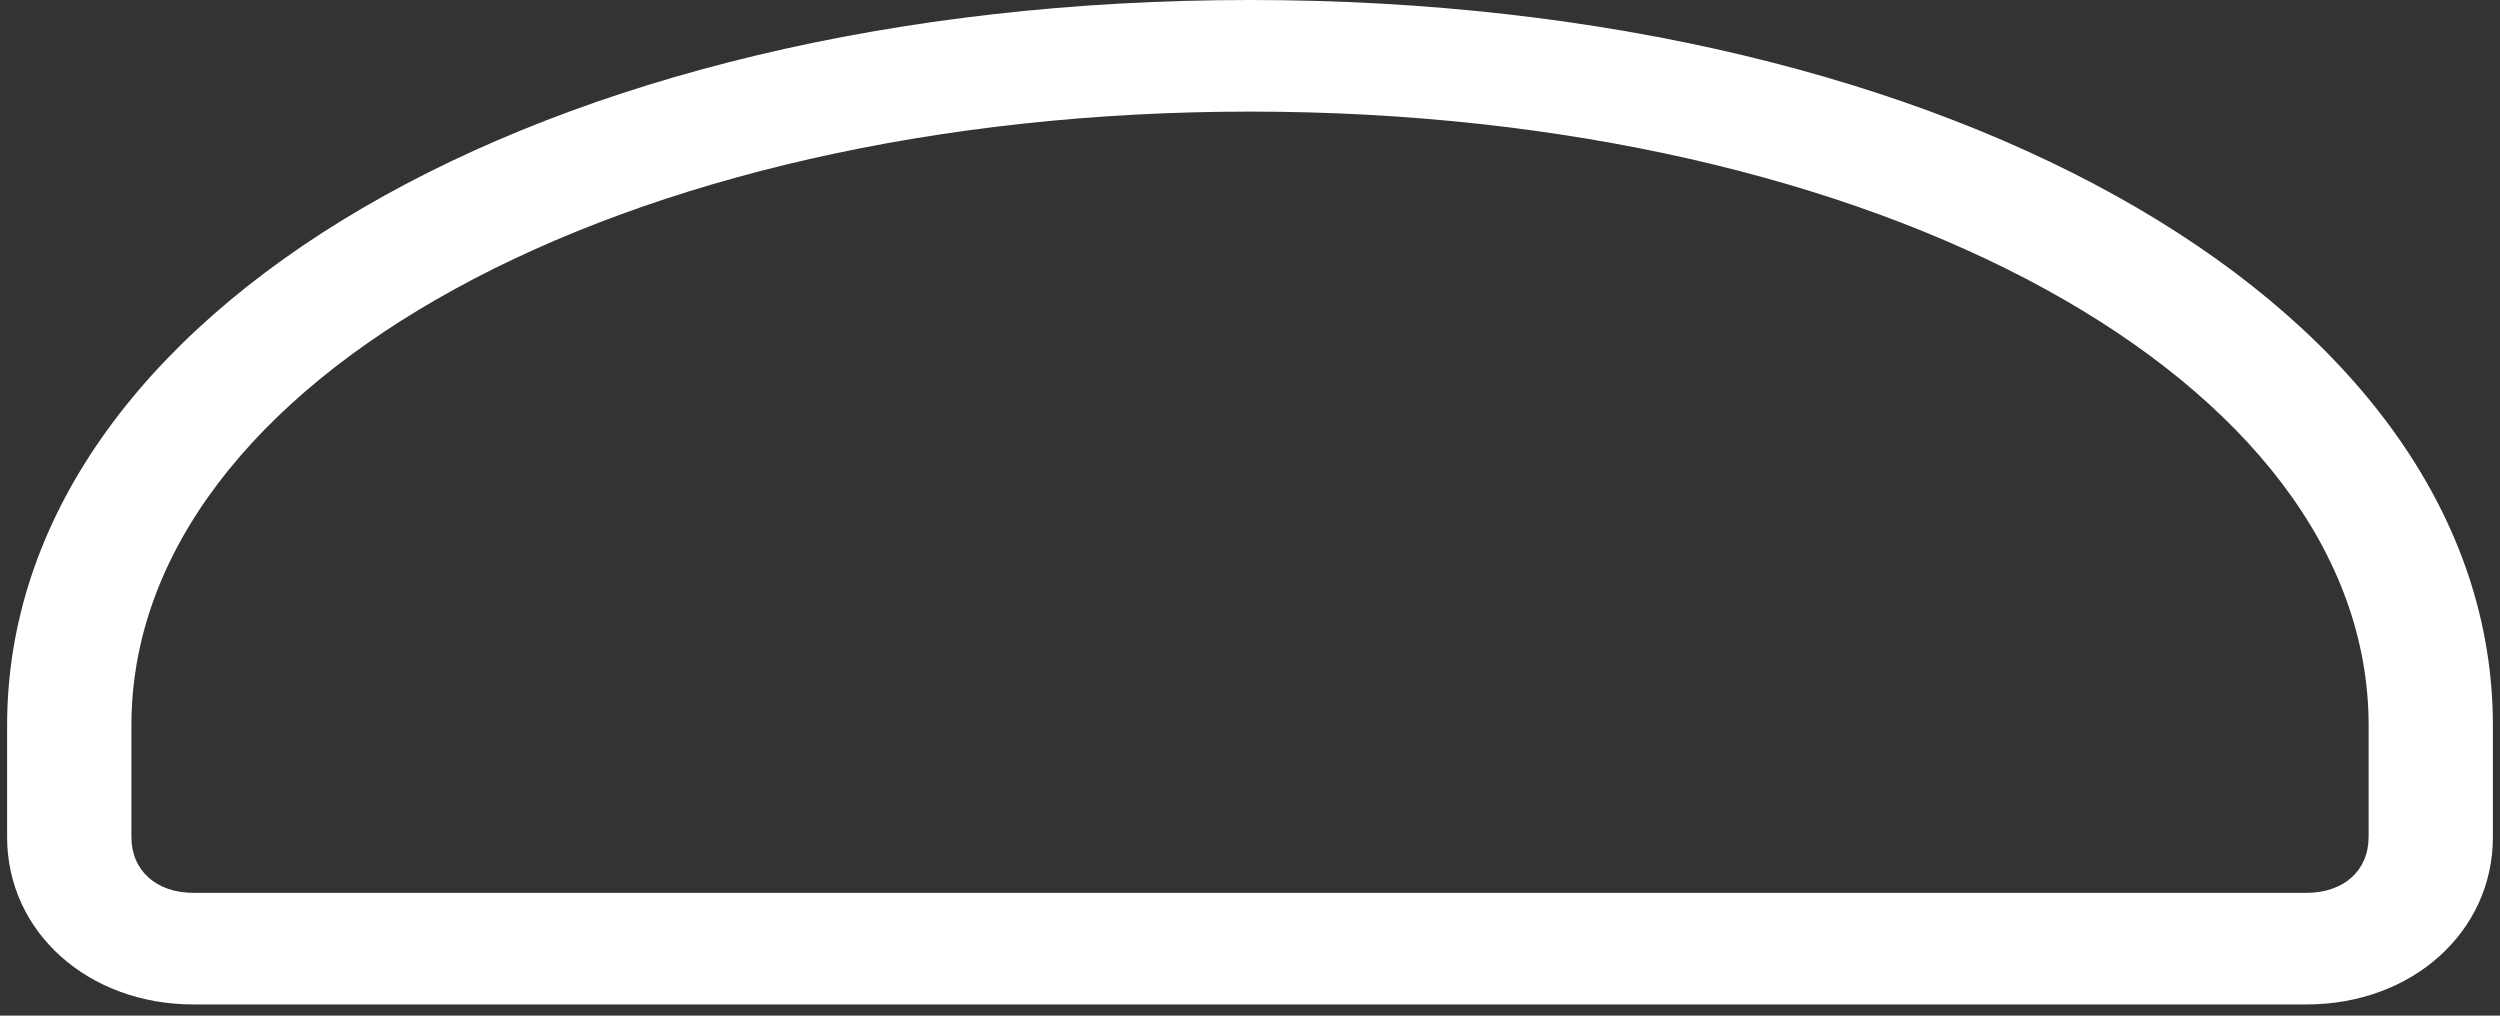 <?xml version="1.0" encoding="UTF-8" standalone="no"?><svg width='64' height='26' viewBox='0 0 64 26' fill='none' xmlns='http://www.w3.org/2000/svg'>
<rect x="0" y="0" width="64" height="26" fill="#333333" stroke="none"/>
<path d='M32 0C13.864 0 0.182 8 0.182 18.571V21.429C0.182 23.857 2.25 25.714 4.955 25.714H59.045C61.75 25.714 63.818 23.857 63.818 21.429V18.571C63.818 8 50.136 0 32 0ZM60.636 21.429C60.636 22.286 60 22.857 59.046 22.857H4.955C4 22.857 3.364 22.286 3.364 21.429V18.571C3.364 9.714 15.932 2.857 32 2.857C48.068 2.857 60.637 9.714 60.637 18.571V21.429H60.636Z' fill='white'/>
</svg>
